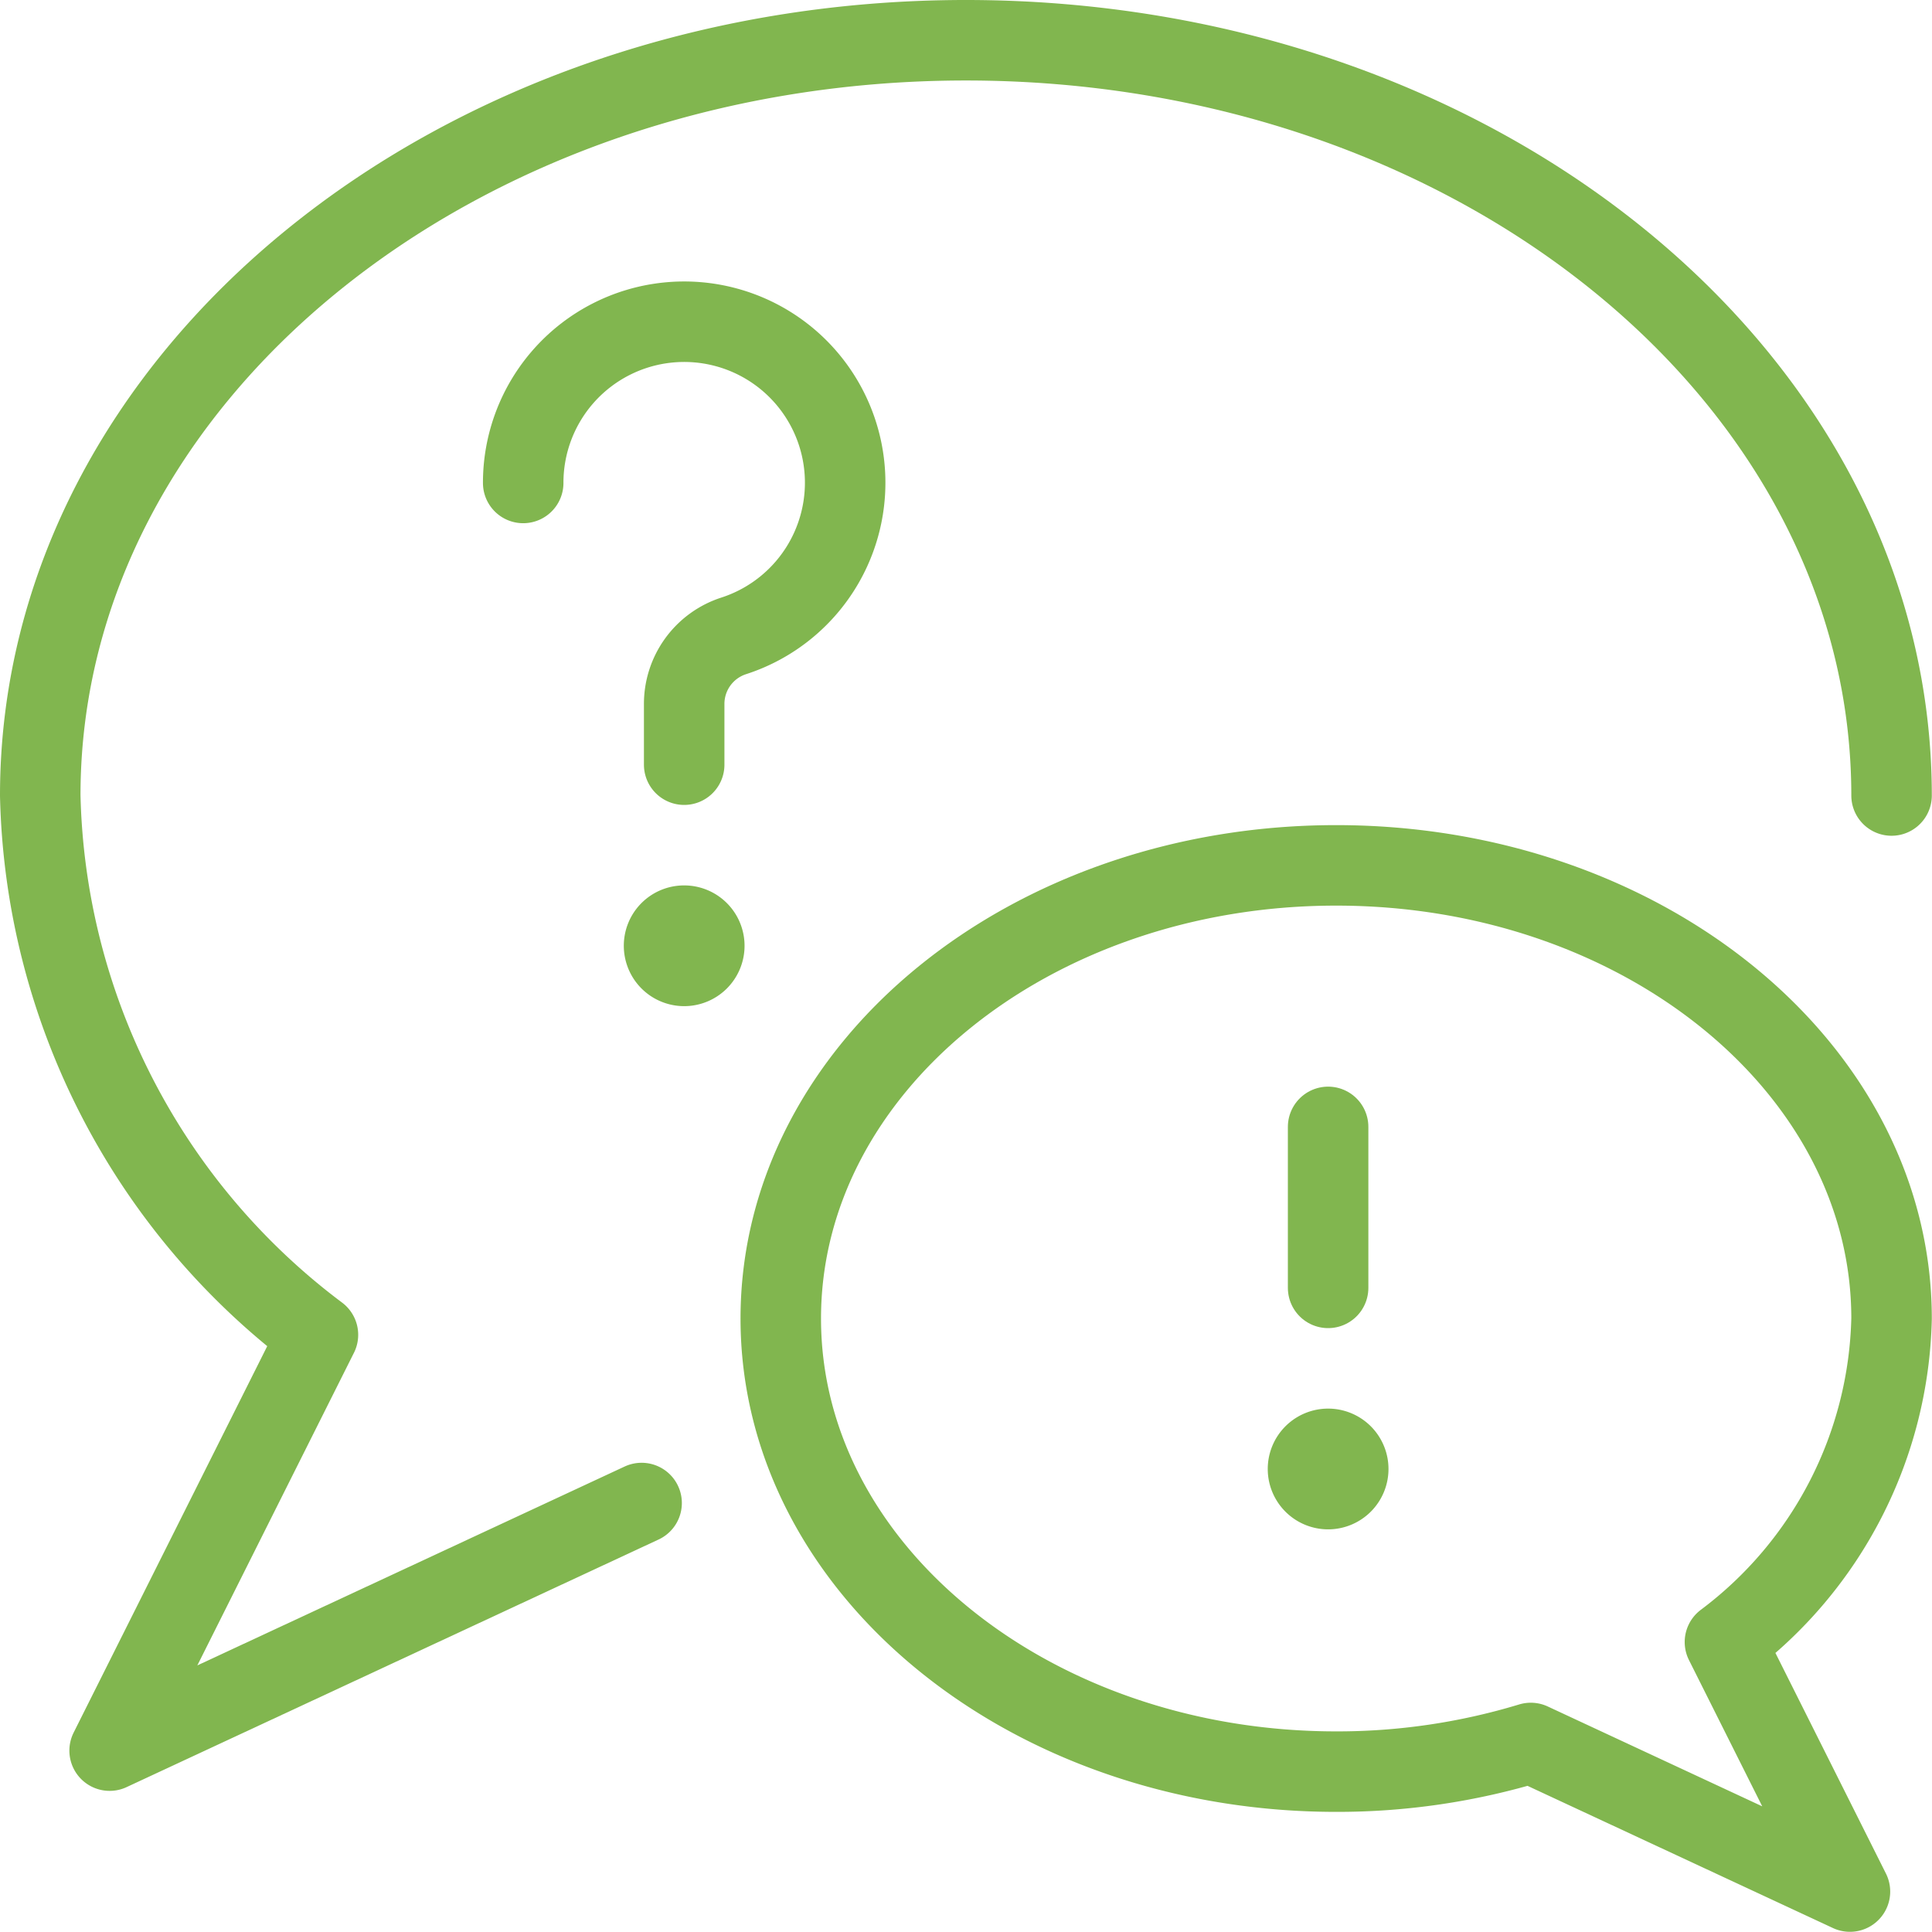 <svg xmlns="http://www.w3.org/2000/svg" version="1.1" xmlns:xlink="http://www.w3.org/1999/xlink" xmlns:svgjs="http://svgjs.com/svgjs" viewBox="0 0 80 80" width="80" height="80"><g transform="matrix(3.333,0,0,3.333,0,0)"><path d="M8.5,11.5a.25.25,0,1,1-.25.25.249.249,0,0,1,.25-.25" fill="none" stroke="#81b64f" stroke-linecap="round" stroke-linejoin="round"></path><path d="M16.5,18a.25.25,0,1,1-.25.25A.25.25,0,0,1,16.5,18" fill="none" stroke="#81b64f" stroke-linecap="round" stroke-linejoin="round"></path><path d="M16.5 16L16.5 14" fill="none" stroke="#81b64f" stroke-linecap="round" stroke-linejoin="round"></path><path d="M7.971,18.673,1.362,21.749,3.95,16.583A8.612,8.612,0,0,1,.5,9.883C.5,4.7,5.648.5,12,.5S23.5,4.7,23.5,9.883" fill="none" stroke="#81b64f" stroke-linecap="round" stroke-linejoin="round"></path><path d="M9.7,16.381c0,3.108,3.089,5.629,6.9,5.629a8.276,8.276,0,0,0,2.418-.356L22.983,23.5,21.43,20.4a5.166,5.166,0,0,0,2.07-4.019c0-3.109-3.089-5.63-6.9-5.63S9.7,13.272,9.7,16.381Z" fill="none" stroke="#81b64f" stroke-linecap="round" stroke-linejoin="round"></path><path d="M6.5,6A2,2,0,1,1,9.115,7.9.888.888,0,0,0,8.5,8.75V9.5" fill="none" stroke="#81b64f" stroke-linecap="round" stroke-linejoin="round"></path></g></svg>